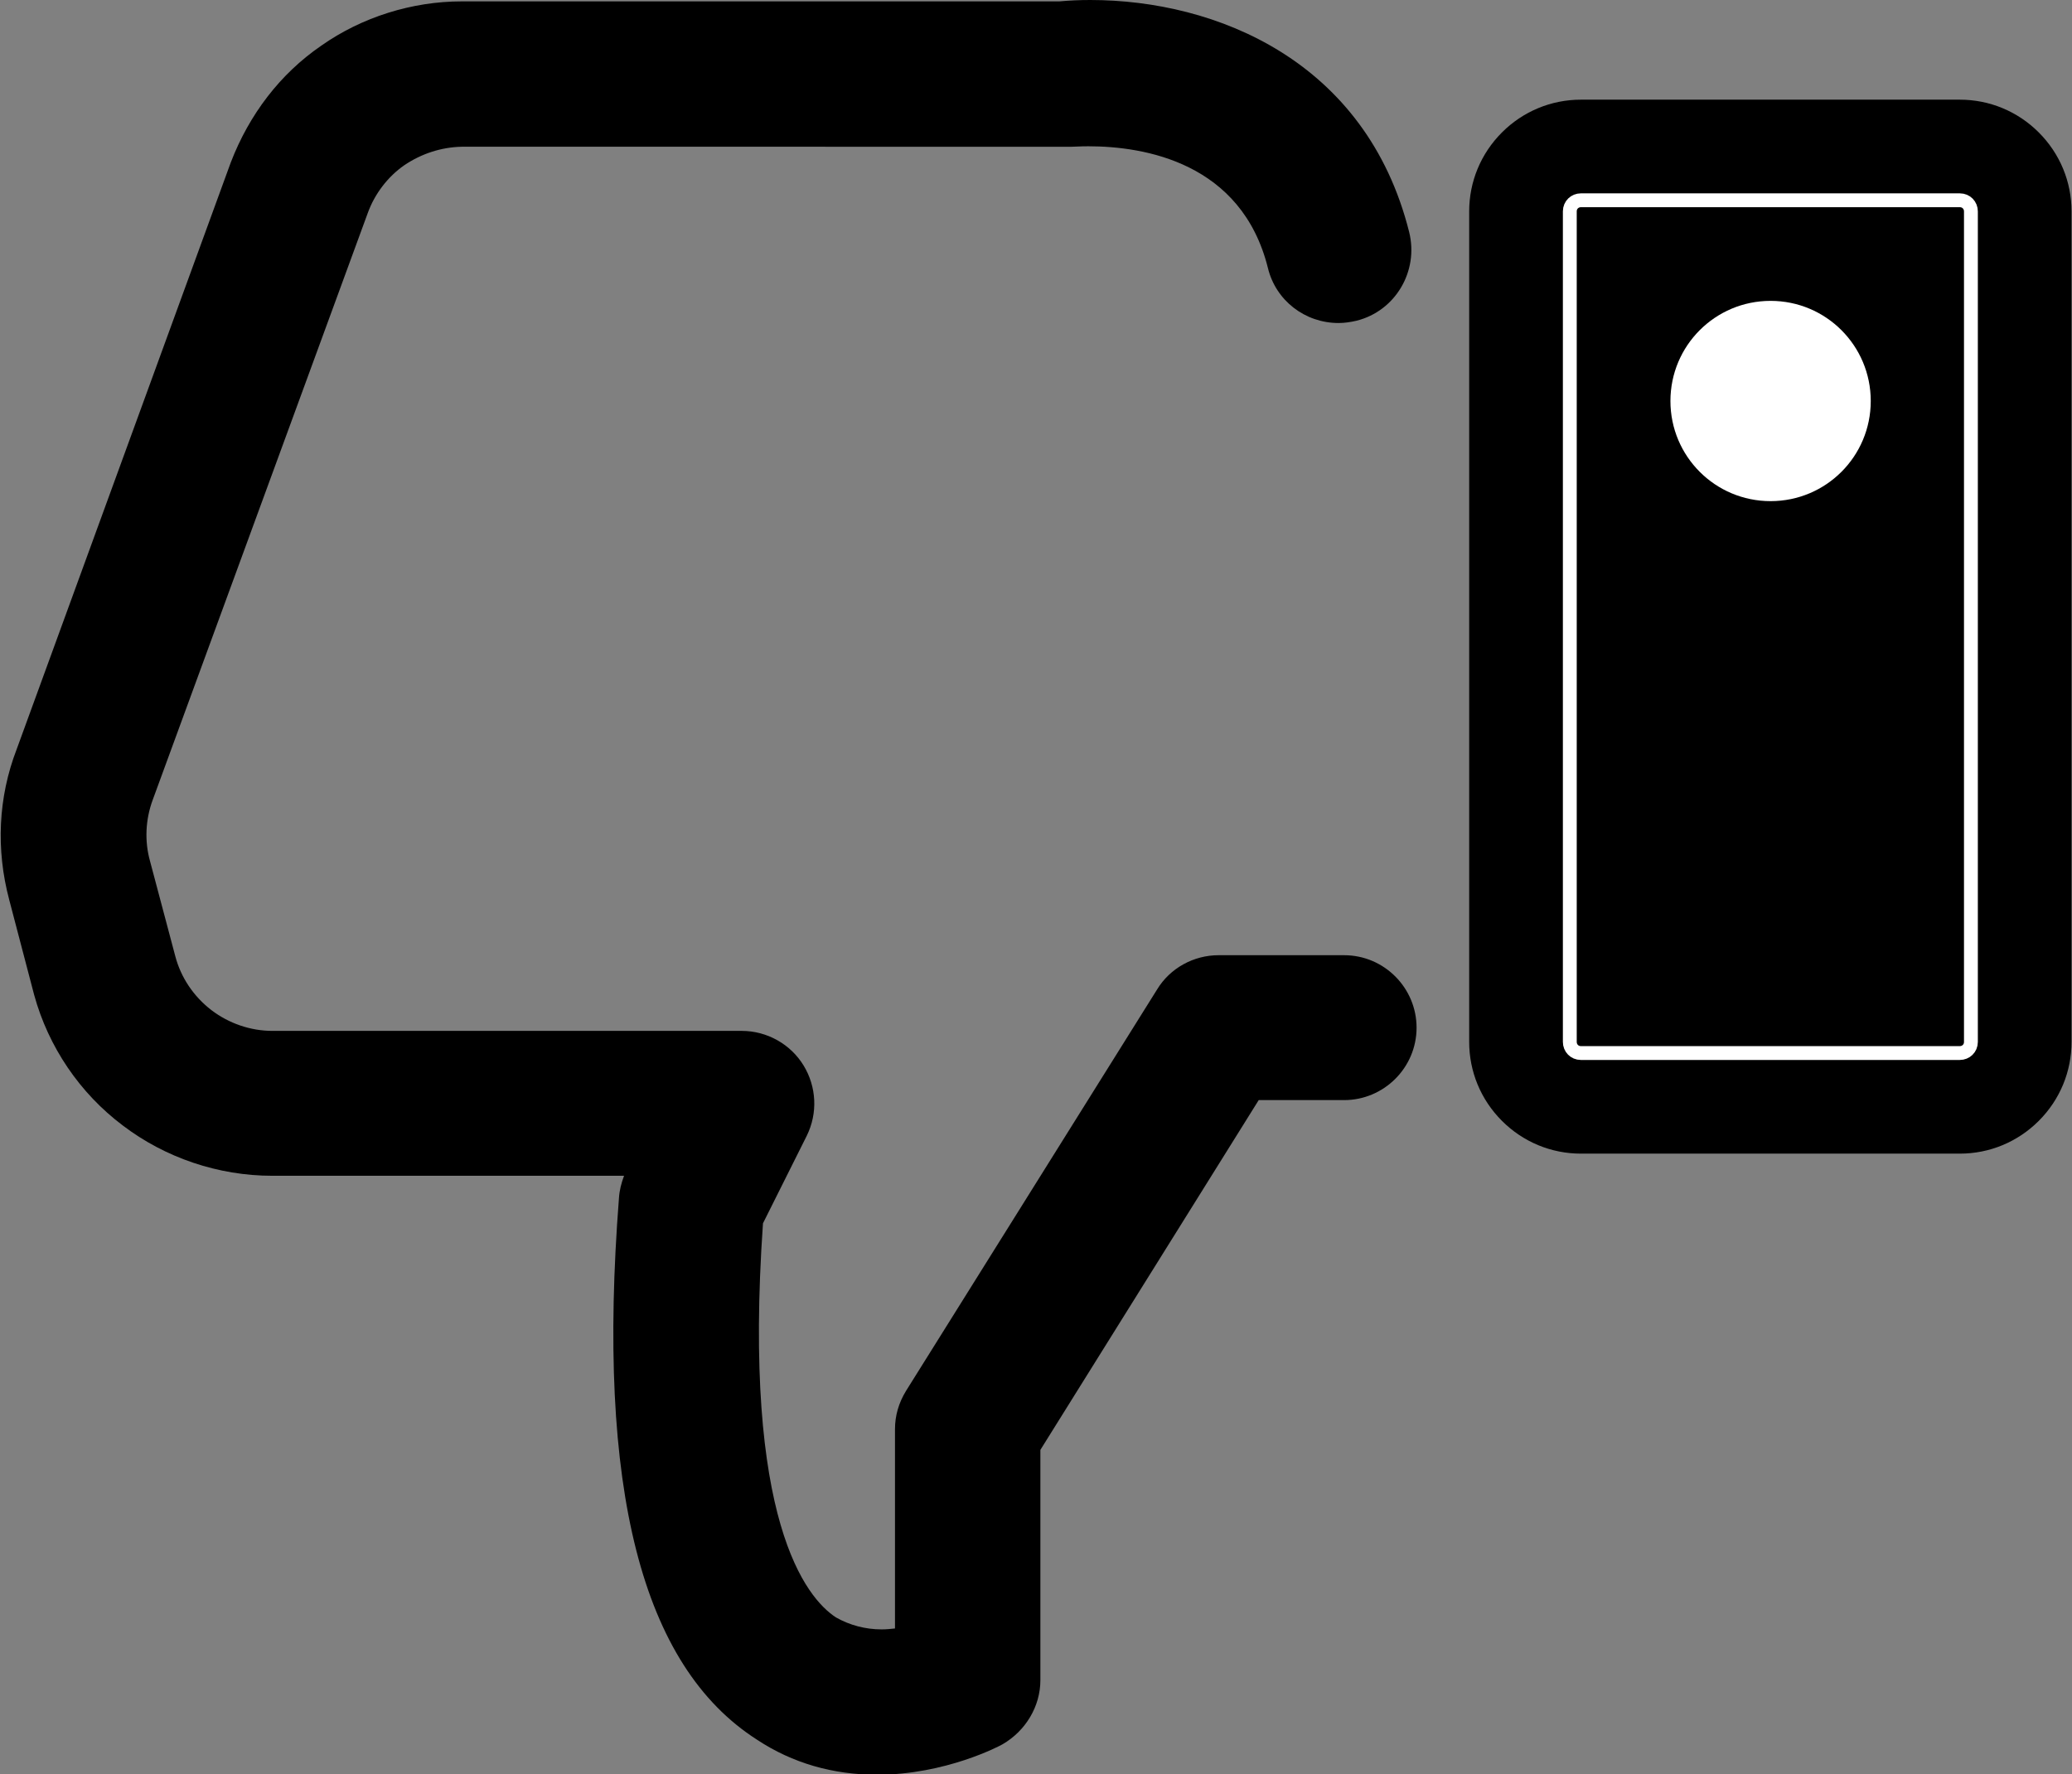 <?xml version="1.0" encoding="utf-8"?>
<!-- Generator: Adobe Illustrator 26.5.0, SVG Export Plug-In . SVG Version: 6.00 Build 0)  -->
<svg version="1.1" id="Layer_1" xmlns="http://www.w3.org/2000/svg" xmlns:xlink="http://www.w3.org/1999/xlink" x="0px" y="0px"
	 viewBox="0 0 448.9 384.5" style="enable-background:new 0 0 448.9 384.5;" xml:space="preserve">
<rect x="0" y="0" width="448.9" height="384.5" fill="#808080" stroke="none"/>
<g>
	<path d="M342.5,250h82.1c6.4,0,12.5-2.5,17.1-7.1s7.1-10.7,7.1-17.1v-180c0-6.4-2.5-12.5-7.1-17.1s-10.7-7.1-17.1-7.1h-82.1
		c-6.4,0-12.5,2.5-17.1,7.1s-7.1,10.7-7.1,17.1v180c0,6.4,2.5,12.5,7.1,17.1S336.1,250,342.5,250z"/>
	<path d="M236.2,0c27.3,0,59.8,13.2,69.1,50.3c2.1,8.5-3,17.1-11.4,19.2c-1.3,0.3-2.6,0.5-3.9,0.5c-7.3,0-13.6-4.9-15.3-11.9
		c-5.7-22.9-26.8-26.4-38.9-26.4c-1.7,0-3,0.1-3.6,0.1c-0.4,0-0.7,0-0.8,0H100c-4.4,0.1-8.7,1.5-12.4,4c-3.6,2.5-6.4,6.2-7.9,10.3
		L33.1,173.3c-1.6,4.3-1.8,9-0.6,13.3l5.5,20.7c1.2,4.5,3.9,8.6,7.8,11.6c3.8,2.9,8.5,4.5,13.2,4.5h101.7c5.5,0,10.6,2.9,13.4,7.5
		c2.8,4.6,3.1,10.3,0.7,15.2l-9.5,19c-4.5,64.5,9.4,81.2,15.8,85.4c3,1.7,6.4,2.6,9.9,2.6c1,0,2-0.1,2.9-0.2v-43.2
		c0-2.9,0.8-5.7,2.4-8.3l54.4-87c2.8-4.6,7.9-7.4,13.3-7.4h27.2c8.7,0,15.7,7.1,15.7,15.7c0,8.7-7.1,15.7-15.7,15.7h-18.5
		l-47.3,75.8v49.9c0,5.7-3.2,11-8.2,13.9c-0.5,0.3-12.3,6.6-27.2,6.6c-9.5,0-18.3-2.5-26-7.6c-25-16-34.8-54.4-29.9-117.4
		c0.1-1.6,0.5-3.2,1.1-4.8H59c-11.7,0-23.2-3.9-32.4-10.9c-9.3-7-16.1-17-19.2-28.3L2,195c-2.9-10.9-2.4-22.2,1.6-32.6L50,35.2
		C54,24.8,60.7,16,69.6,9.9c8.8-6.2,19.7-9.6,30.4-9.6h129.5C231.7,0.1,234,0,236.2,0z"/>
	<path d="M6.6,193.7l5.4,20.6c2.8,10.3,8.9,19.3,17.5,25.7c8.4,6.4,18.8,9.9,29.5,9.9h84.2l-3,6l0,0c-0.6,1.3-1,2.6-1.1,4
		c-4.8,61,4.3,98.1,27.7,113c22.2,14.5,47.1,1.4,48.2,0.8l0,0c3.5-1.9,5.7-5.5,5.7-9.6v-51.3l49.5-79.2h21.2c6,0,10.9-4.9,10.9-10.9
		s-4.9-10.9-10.9-10.9h-27.2c-3.8,0-7.3,1.9-9.2,5.1l-54.4,87c-1.1,1.7-1.7,3.7-1.7,5.7v47c-6.7,2.2-14.1,1.5-20.2-2
		c-8.8-5.7-22.8-25.1-18.1-90.9l9.9-19.8l0,0c1.7-3.4,1.5-7.4-0.5-10.6s-5.4-5.1-9.2-5.1H59.1c-5.8,0-11.6-1.9-16.2-5.5
		c-4.7-3.6-8.1-8.5-9.5-14.2L28,187.9c-1.6-5.3-1.3-11.1,0.7-16.3L75.2,44.5l0,0c1.8-5,5.2-9.5,9.7-12.6s9.7-4.8,15.1-4.9h131.4
		c1.7,0,39.6-4,48.1,29.9c1.5,5.8,7.5,9.3,13.3,7.9s9.3-7.5,7.9-13.3c-9.3-37.2-42.9-46.6-64.4-46.6c-2.1,0-4.4,0.1-6.5,0.3H100
		c-9.9,0-19.6,3.1-27.7,8.7c-8.2,5.6-14.3,13.7-17.8,23L8,164.1l0,0C4.3,173.7,3.9,184,6.6,193.7L6.6,193.7z"/>
	<path style="fill:#FFFFFF;" d="M361.9,86.9c0-12,9.7-21.7,21.7-21.7s21.7,9.7,21.7,21.7s-9.7,21.7-21.7,21.7S361.9,98.9,361.9,86.9
		"/>
</g>
<path style="fill:none;stroke:#FFFFFF;stroke-width:3;stroke-miterlimit:10;" d="M340.1,45.8c0-1.4,1.1-2.4,2.4-2.4h82.1
	c1.4,0,2.4,1.1,2.4,2.4v180c0,1.4-1.1,2.4-2.4,2.4h-82.1c-1.4,0-2.4-1.1-2.4-2.4V45.8z"/>
</svg>
